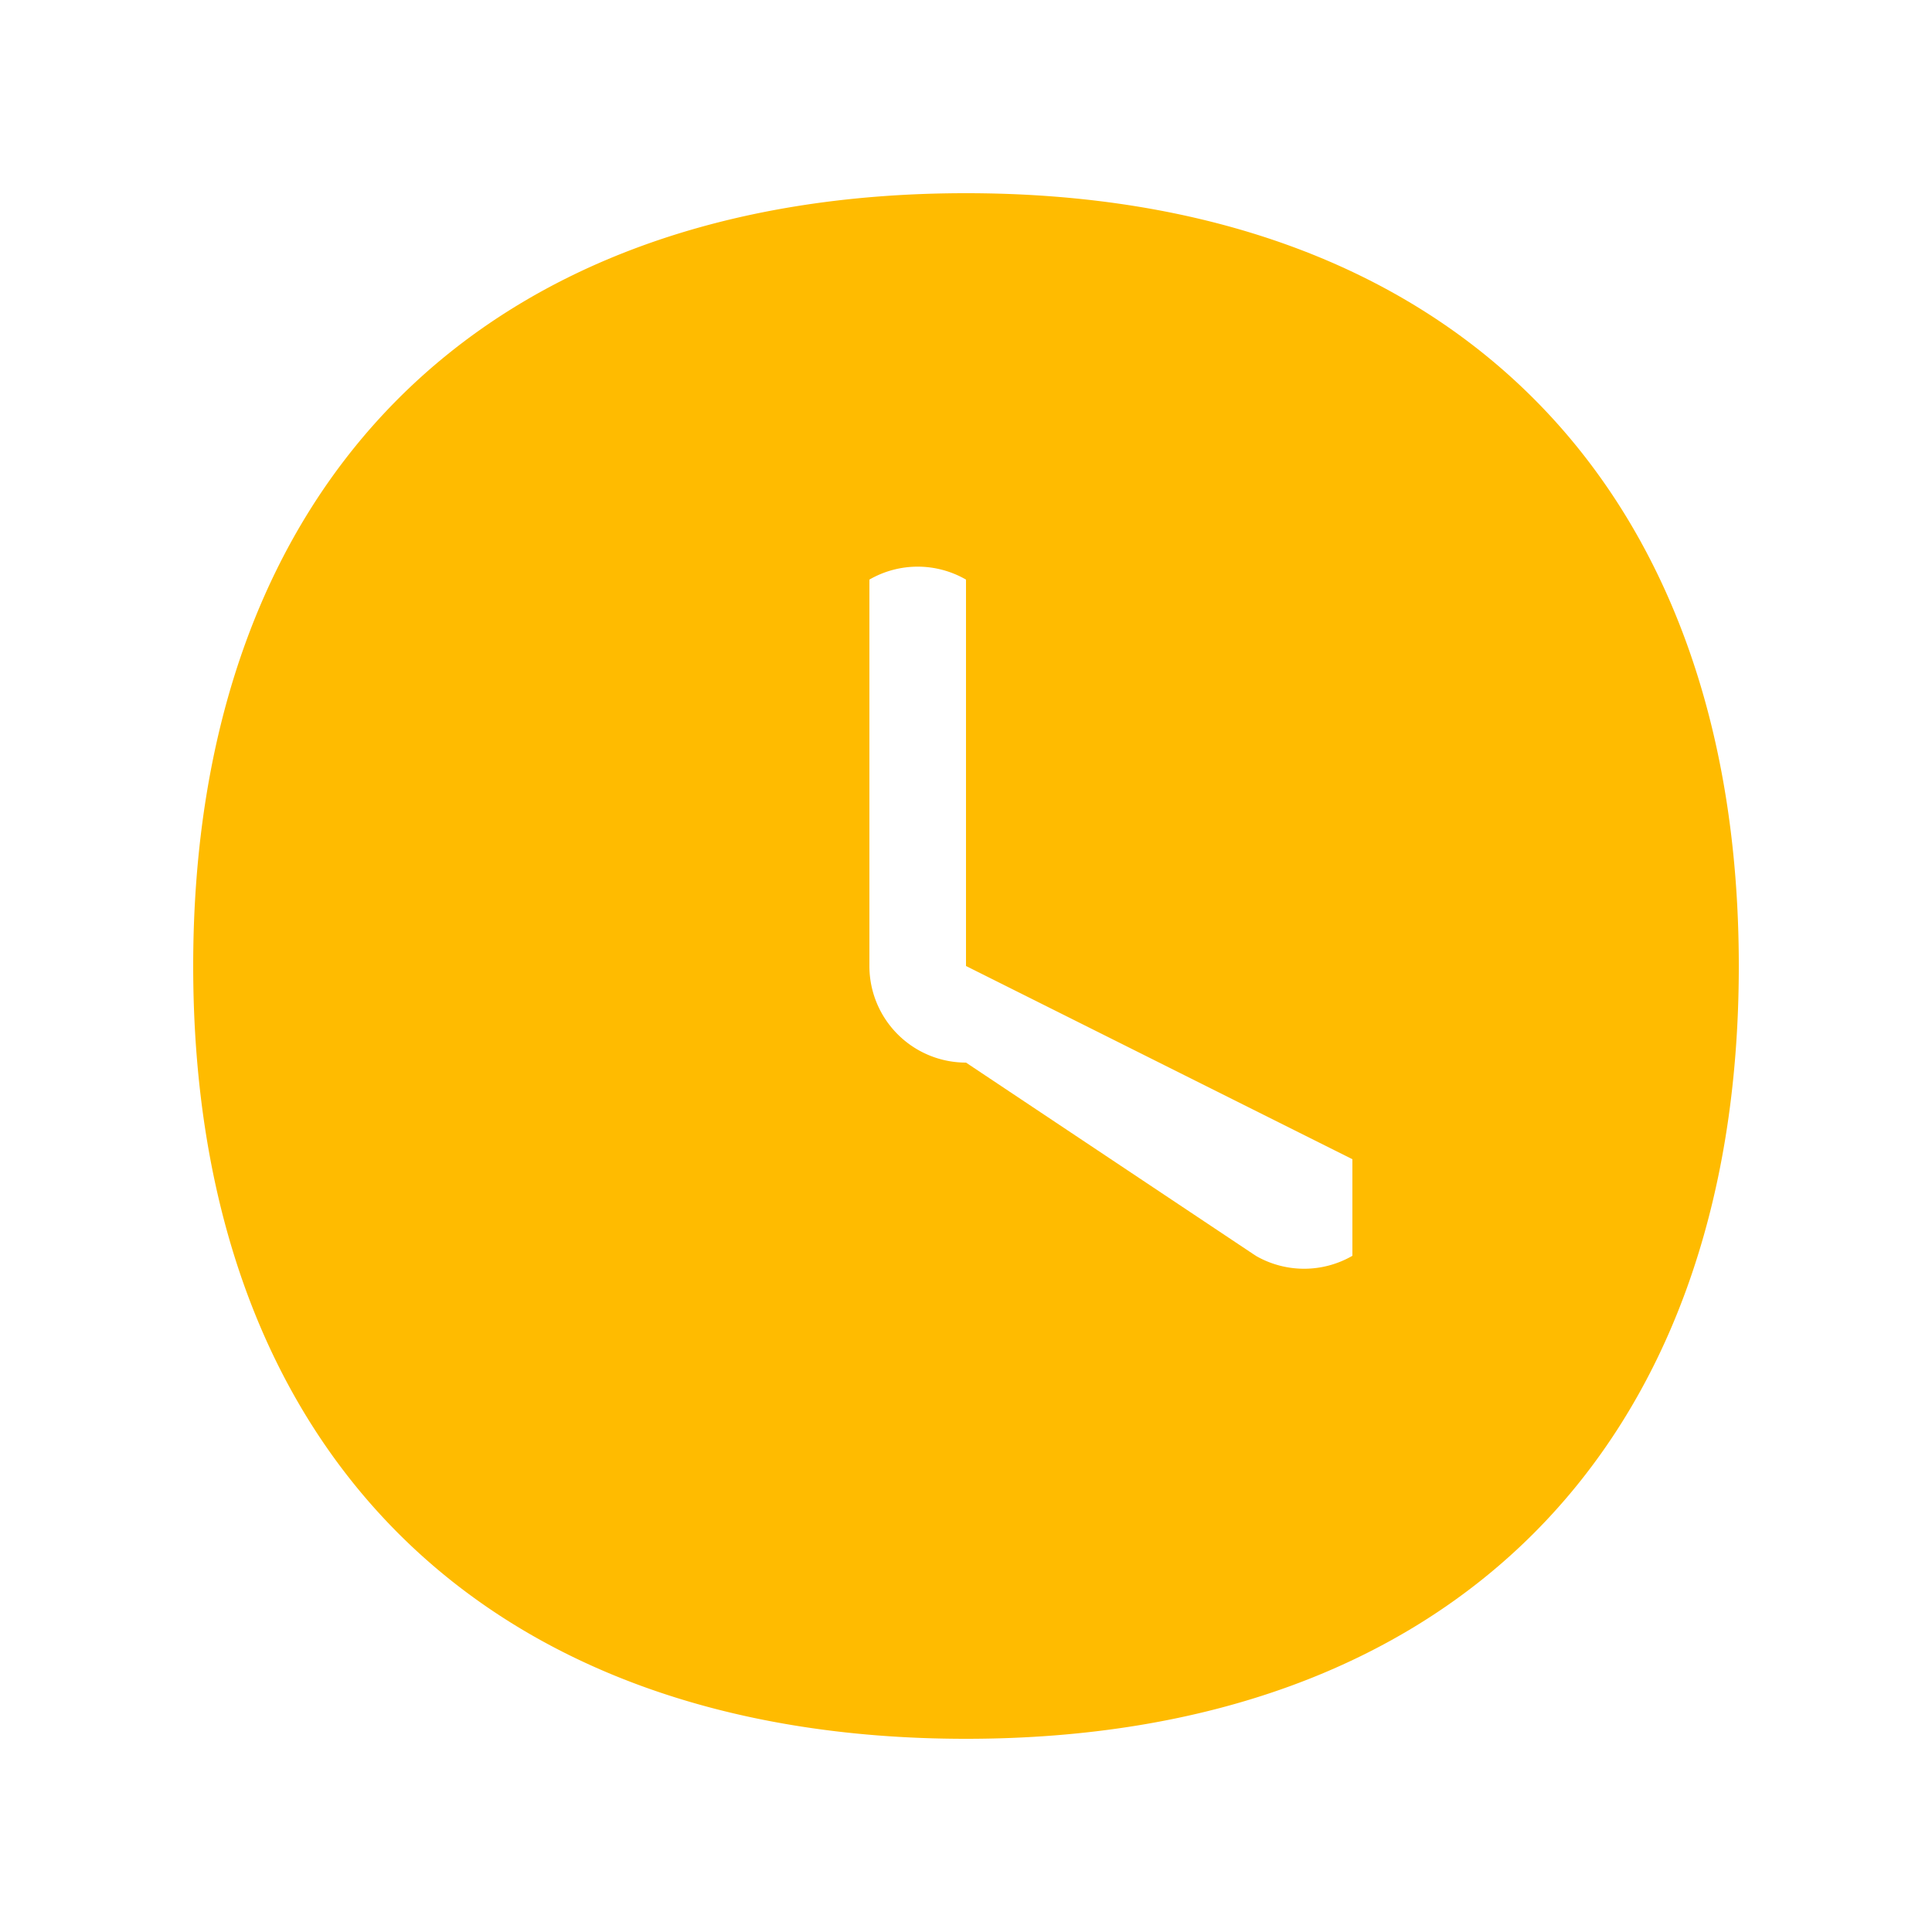 <svg width="20" height="20" fill="none" xmlns="http://www.w3.org/2000/svg"><path d="M10 2c-5 0-8 3-8 8s3 8 8 8 8-3 8-8-3-8-8-8Zm3 11-3-2a1 1 0 0 1-1-1V6a1 1 0 0 1 1 0v4l4 2v1a1 1 0 0 1-1 0Z" fill="#FB0"/></svg>